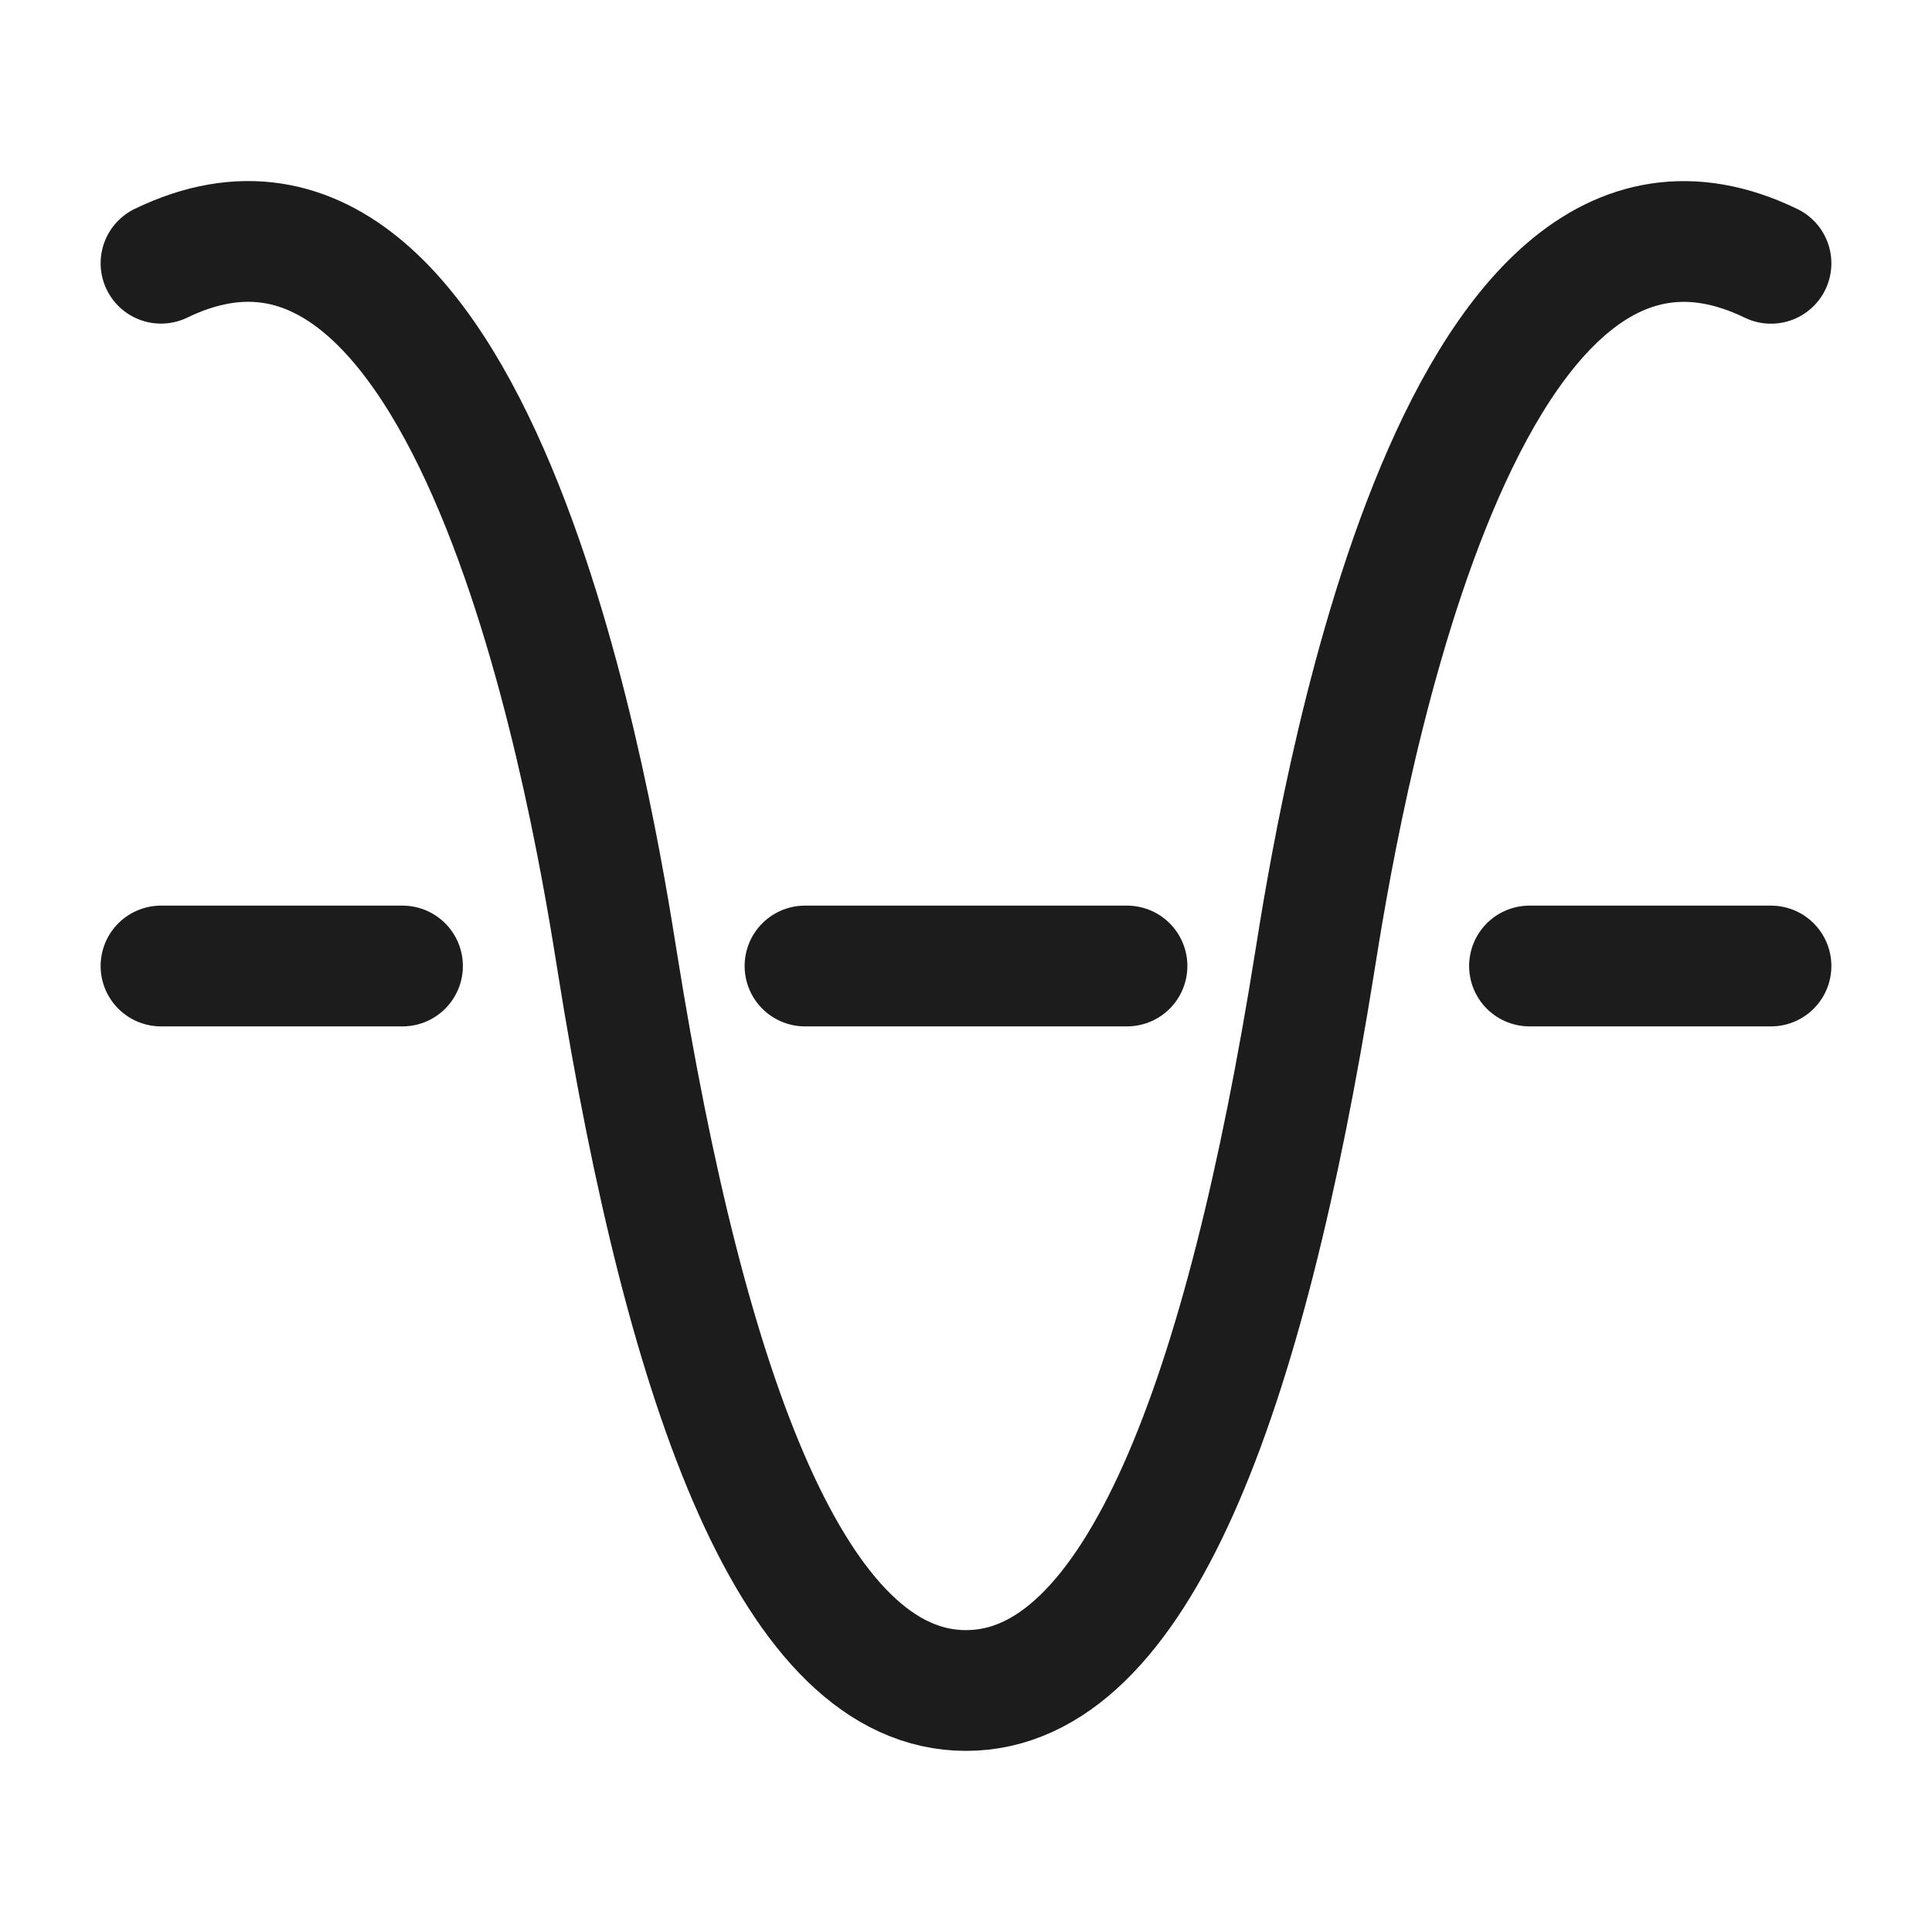 <svg xmlns="http://www.w3.org/2000/svg" width="24" height="24" fill="none" viewBox="0 0 24 24">
  <path stroke="#1B1C1B" stroke-linecap="round" stroke-width="1.5" d="M22 3.271c-4-1.936-5.412 7.074-5.669 8.684C15.467 17.362 14.121 21 12 21c-2.12 0-3.467-3.638-4.331-9.045C7.412 10.345 6 1.335 2 3.27"/>
  <path stroke="#1B1C1B" stroke-linecap="round" stroke-linejoin="round" stroke-width="1.5" d="M2 12h3m14 0h3m-12 0h4"/>
</svg>
